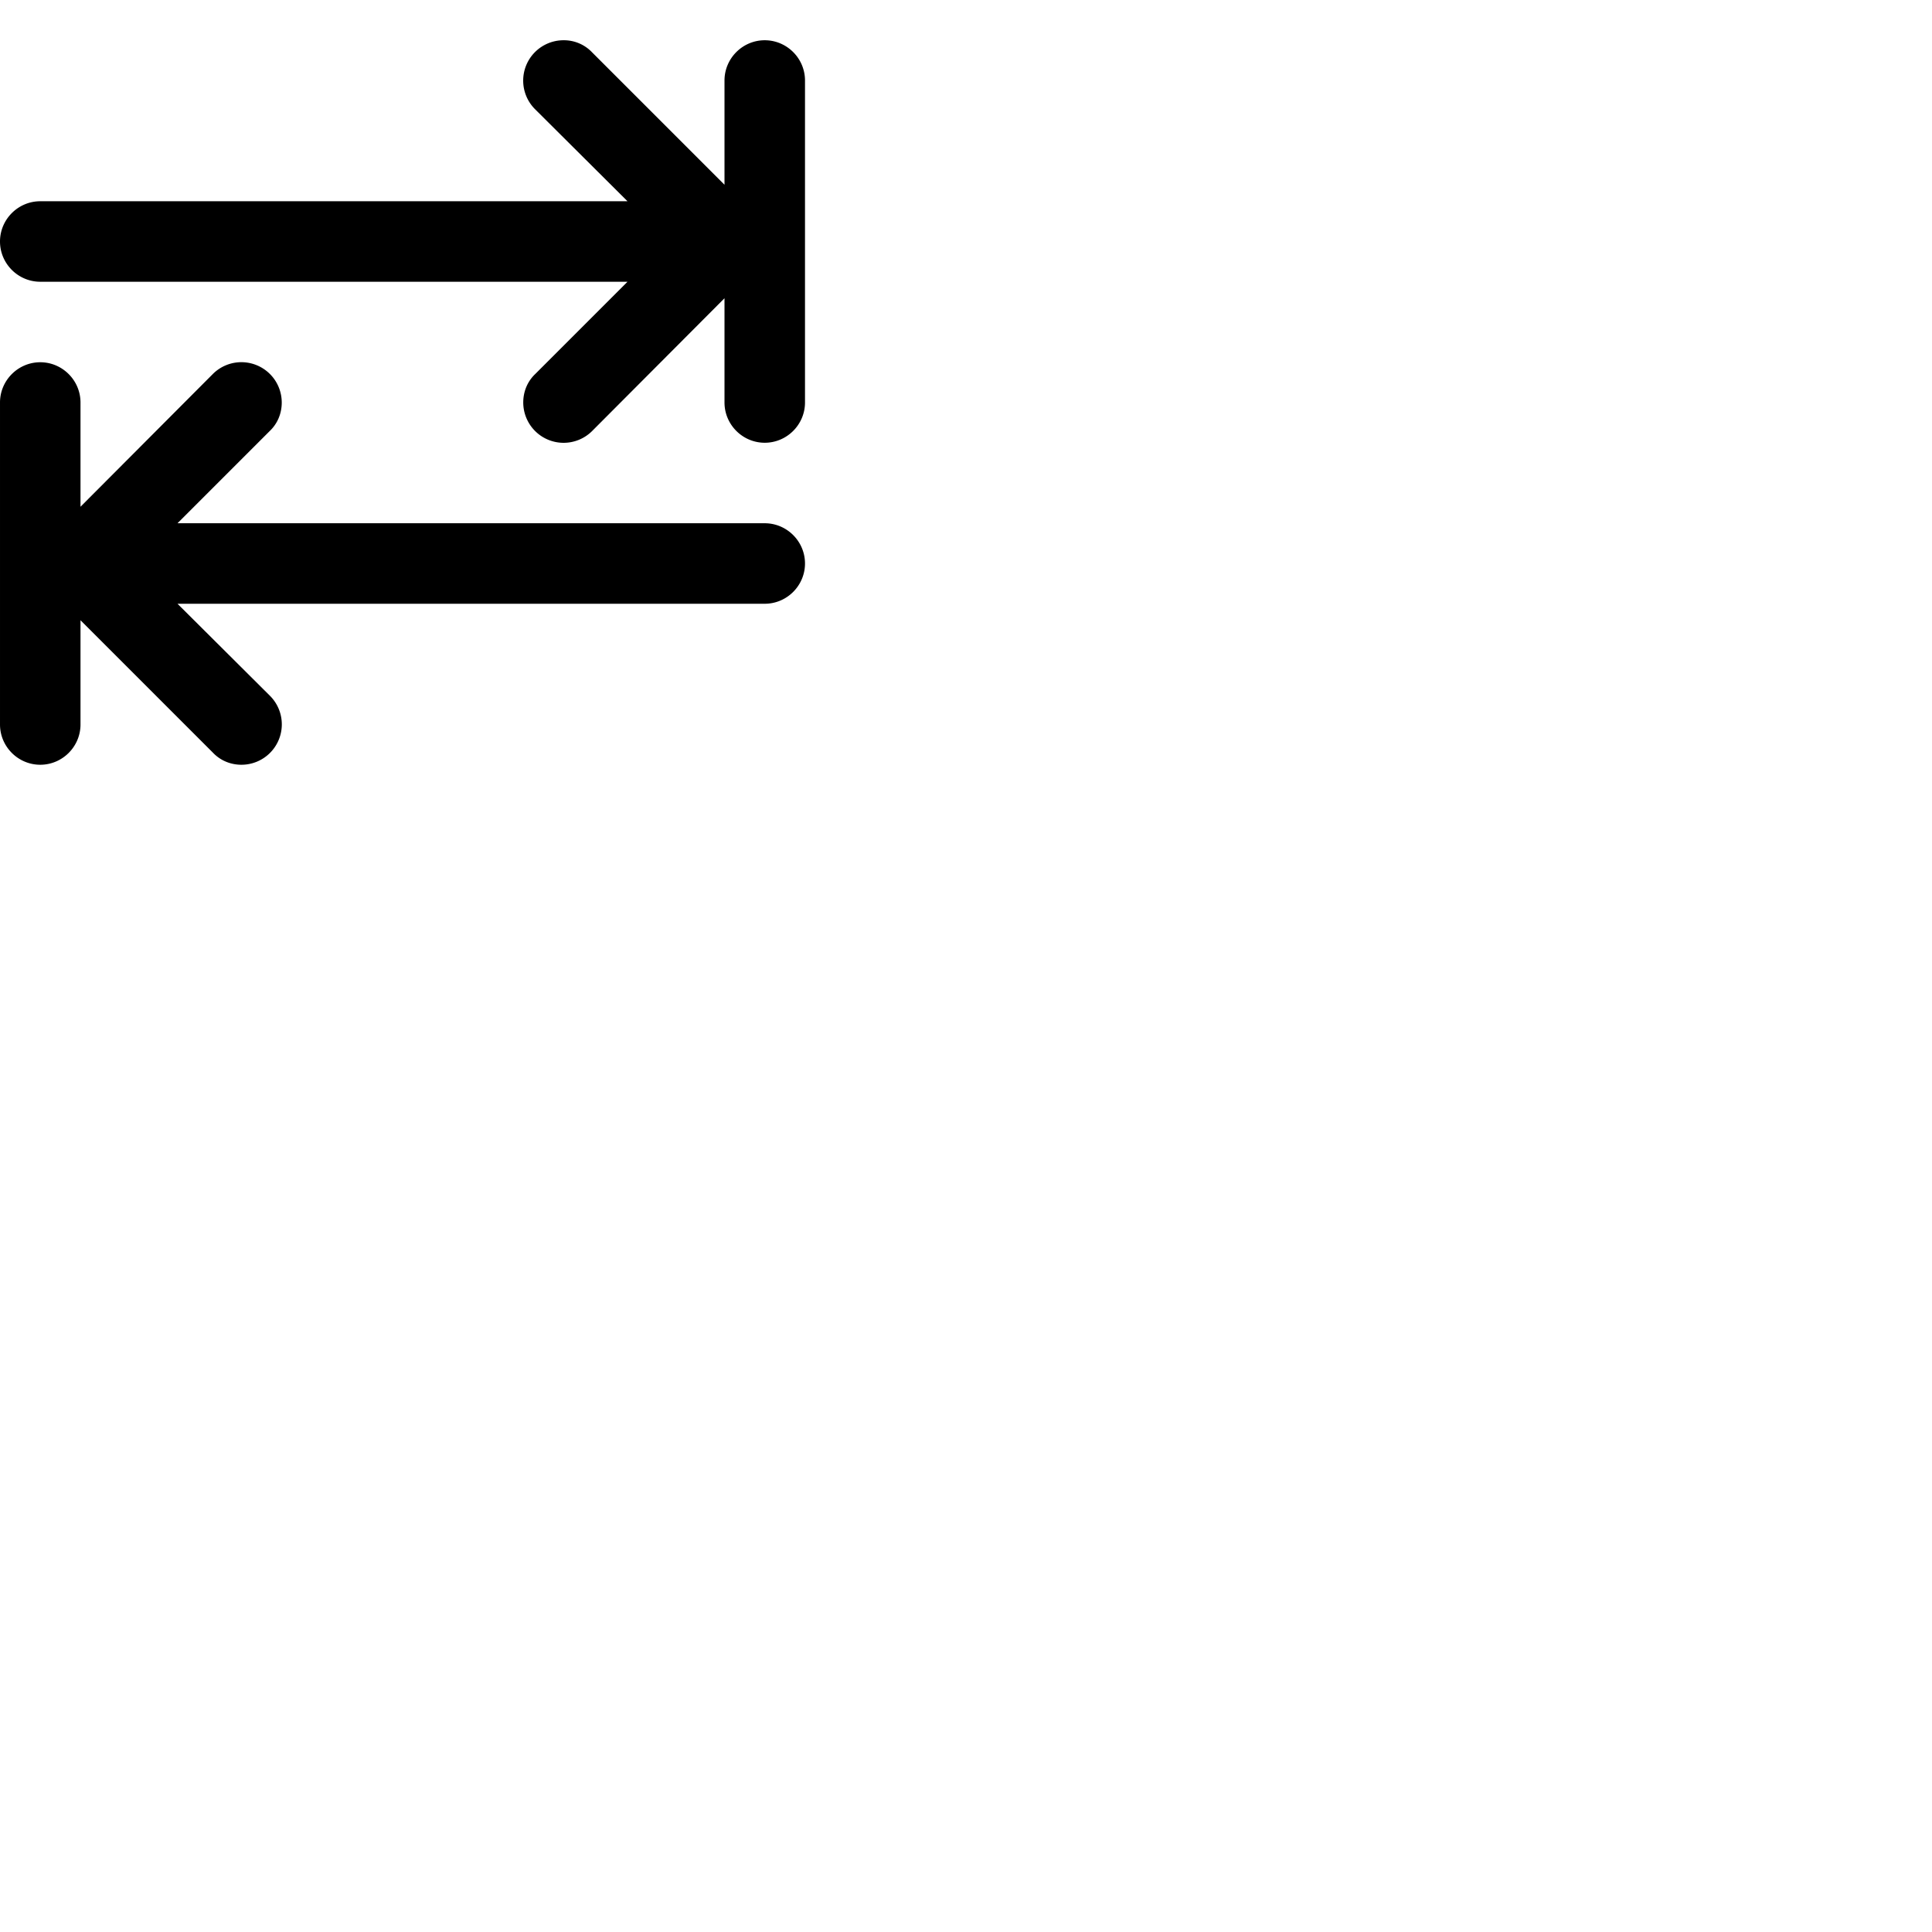 <svg width="24" height="24" viewBox="0 0 48 48" fill="none" xmlns="http://www.w3.org/2000/svg"><path d="M19 13H4.41l2.29-2.29c.19-.18.3-.43.3-.71a1.003 1.003 0 00-1.71-.71L2 12.59V10c0-.55-.45-1-1-1s-1 .45-1 1v8c0 .55.45 1 1 1s1-.45 1-1v-2.59l3.29 3.29c.18.19.43.3.71.3a1.003 1.003 0 00.71-1.71L4.41 15H19c.55 0 1-.45 1-1s-.45-1-1-1zm0-12c-.55 0-1 .45-1 1v2.59L14.71 1.3A.965.965 0 0014 1a1.003 1.003 0 00-.71 1.71L15.59 5H1c-.55 0-1 .45-1 1s.45 1 1 1h14.59L13.3 9.29c-.19.18-.3.43-.3.71a1.003 1.003 0 001.71.71L18 7.41V10c0 .55.45 1 1 1s1-.45 1-1V2c0-.55-.45-1-1-1z" fill="currentColor"/></svg>